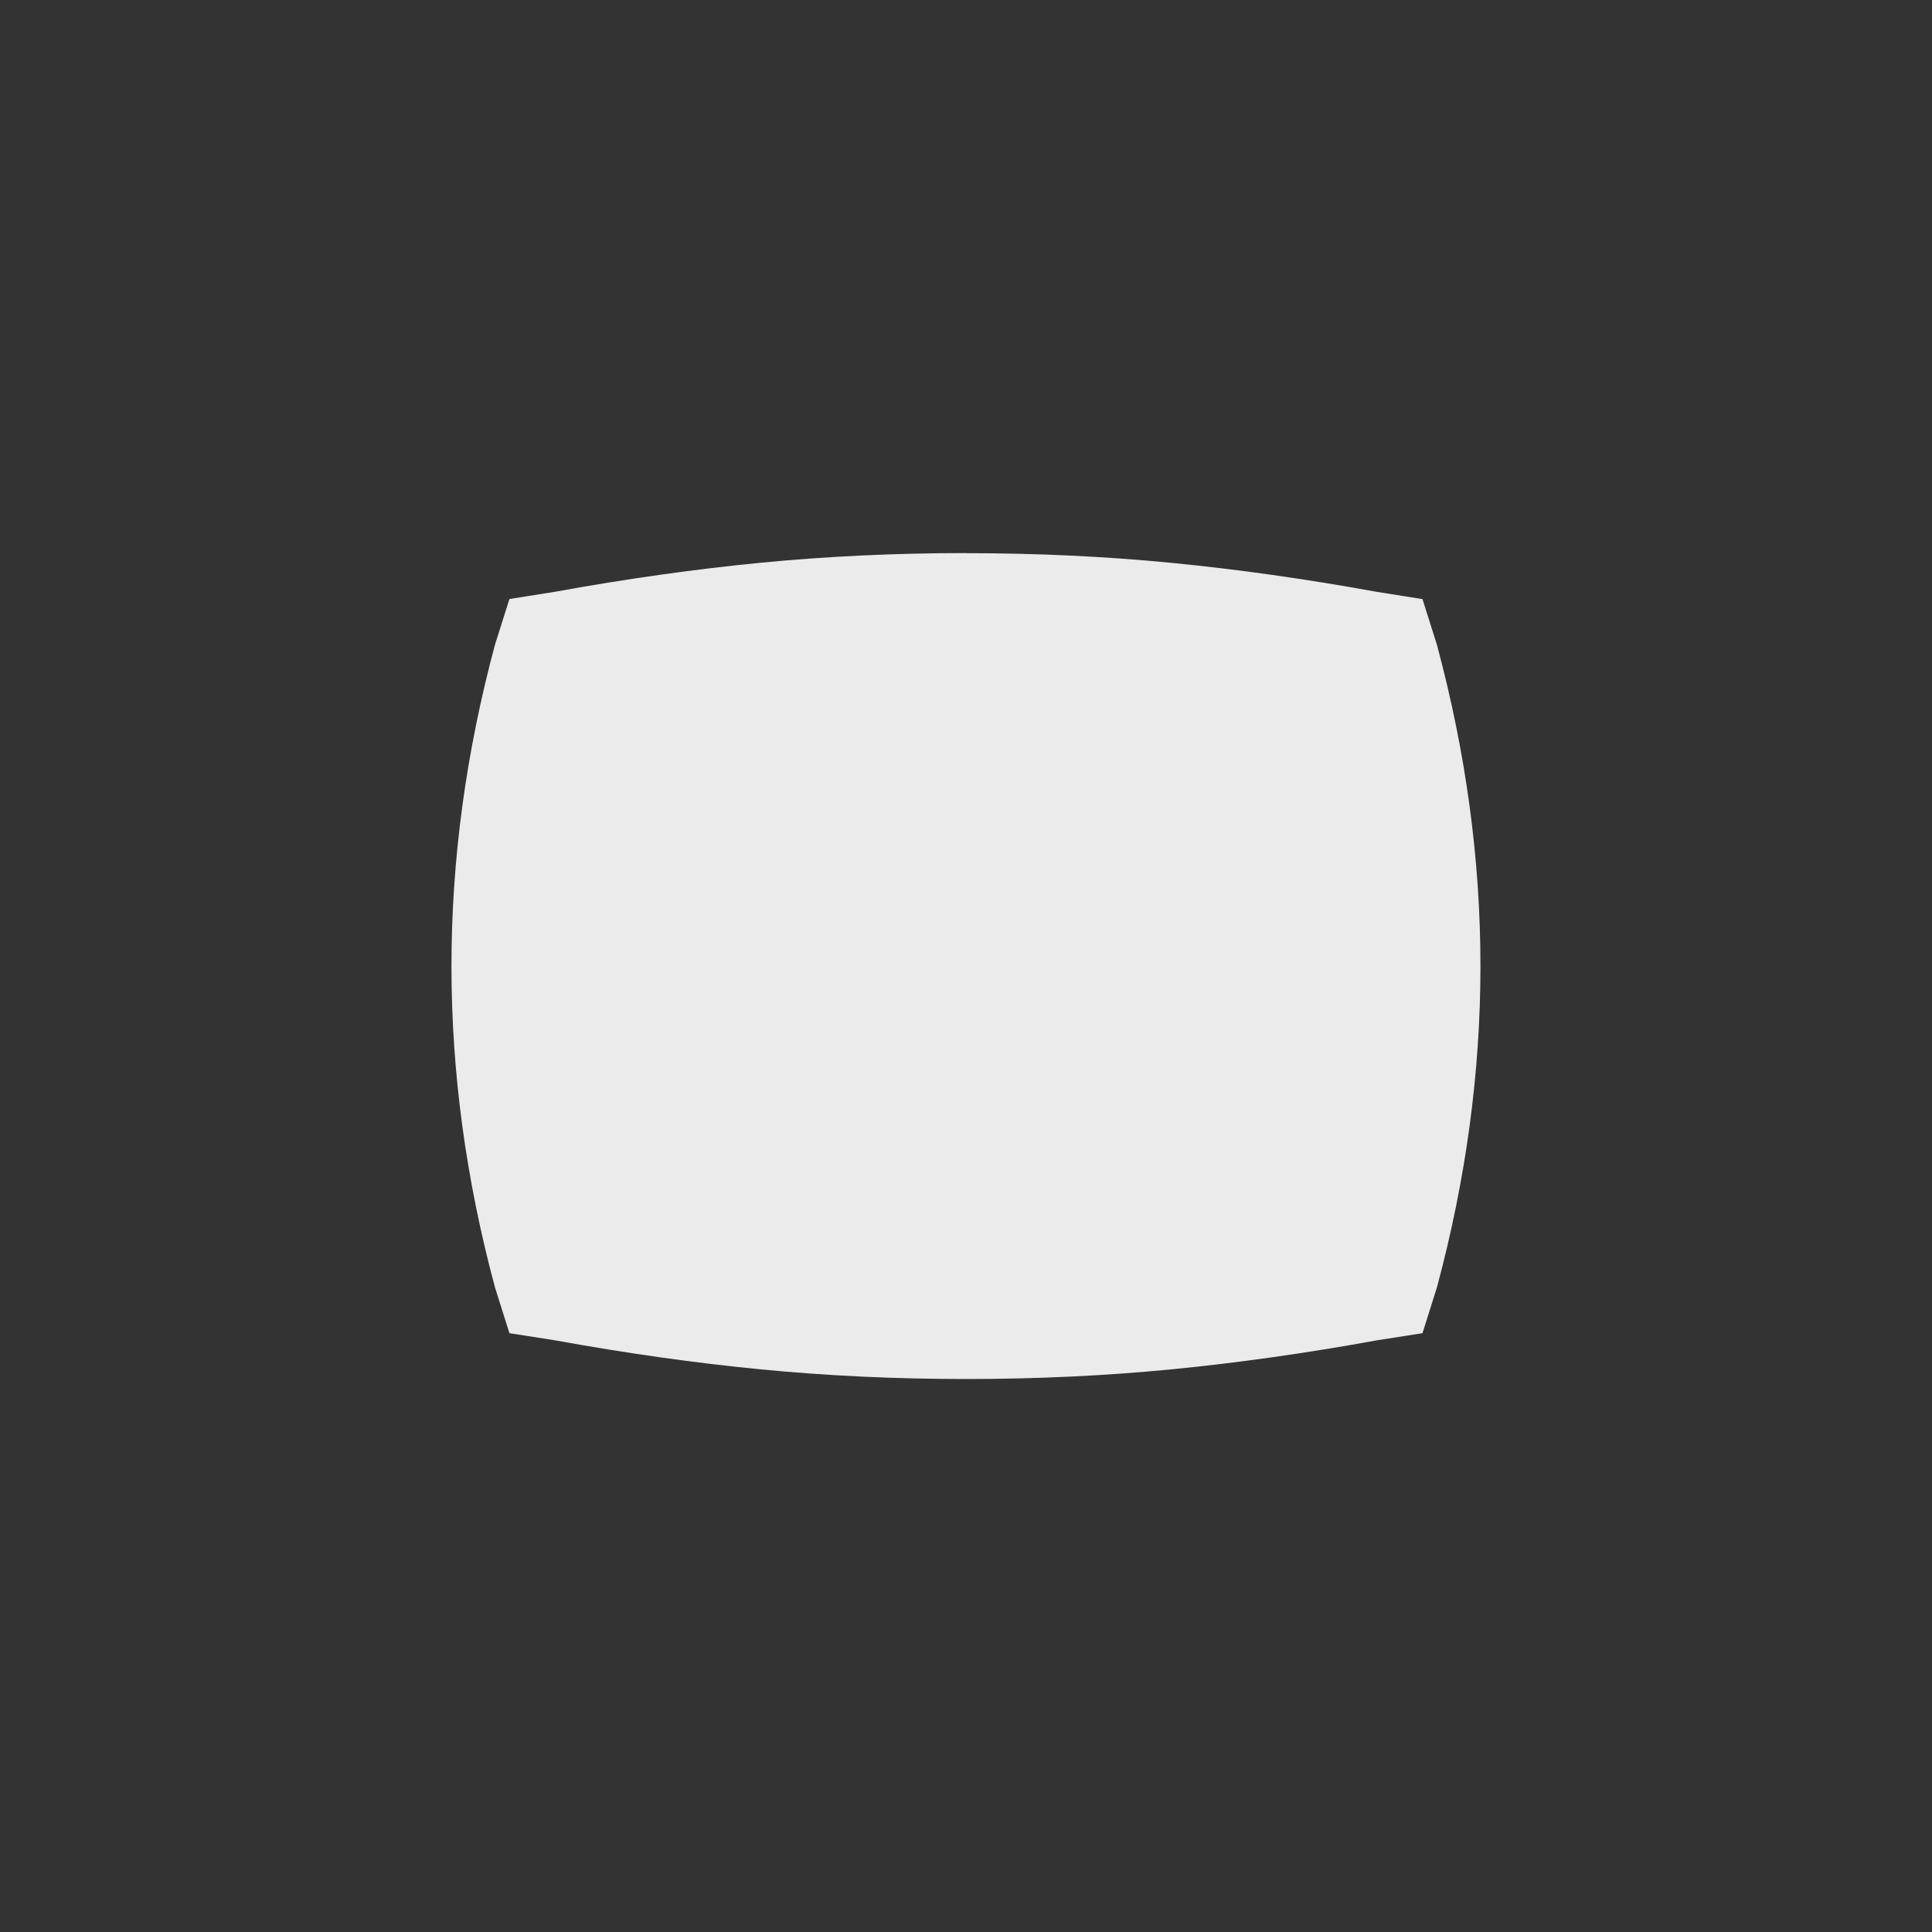<!-- Generated by IcoMoon.io -->
<svg version="1.1" xmlns="http://www.w3.org/2000/svg" width="40" height="40" viewBox="0 0 40 40">
<rect x="0" y="0" width="40" height="40" fill="#333333" stroke="none"/>
<title>mt-panorama_wide_angle_select</title>
<path fill="#ebebeb" d="M20 11.451q-2.2 0-4.251 0.2t-4.251 0.6l-0.951 0.151-0.3 0.949q-0.9 3.349-0.9 6.651t0.9 6.649l0.3 0.951 0.951 0.149q2.2 0.4 4.251 0.6t4.251 0.2 4.251-0.2 4.251-0.6l0.949-0.149 0.3-0.951q0.9-3.349 0.9-6.649t-0.9-6.649l-0.3-0.949-0.949-0.151q-2.2-0.4-4.251-0.6t-4.251-0.2z"></path>
</svg>

